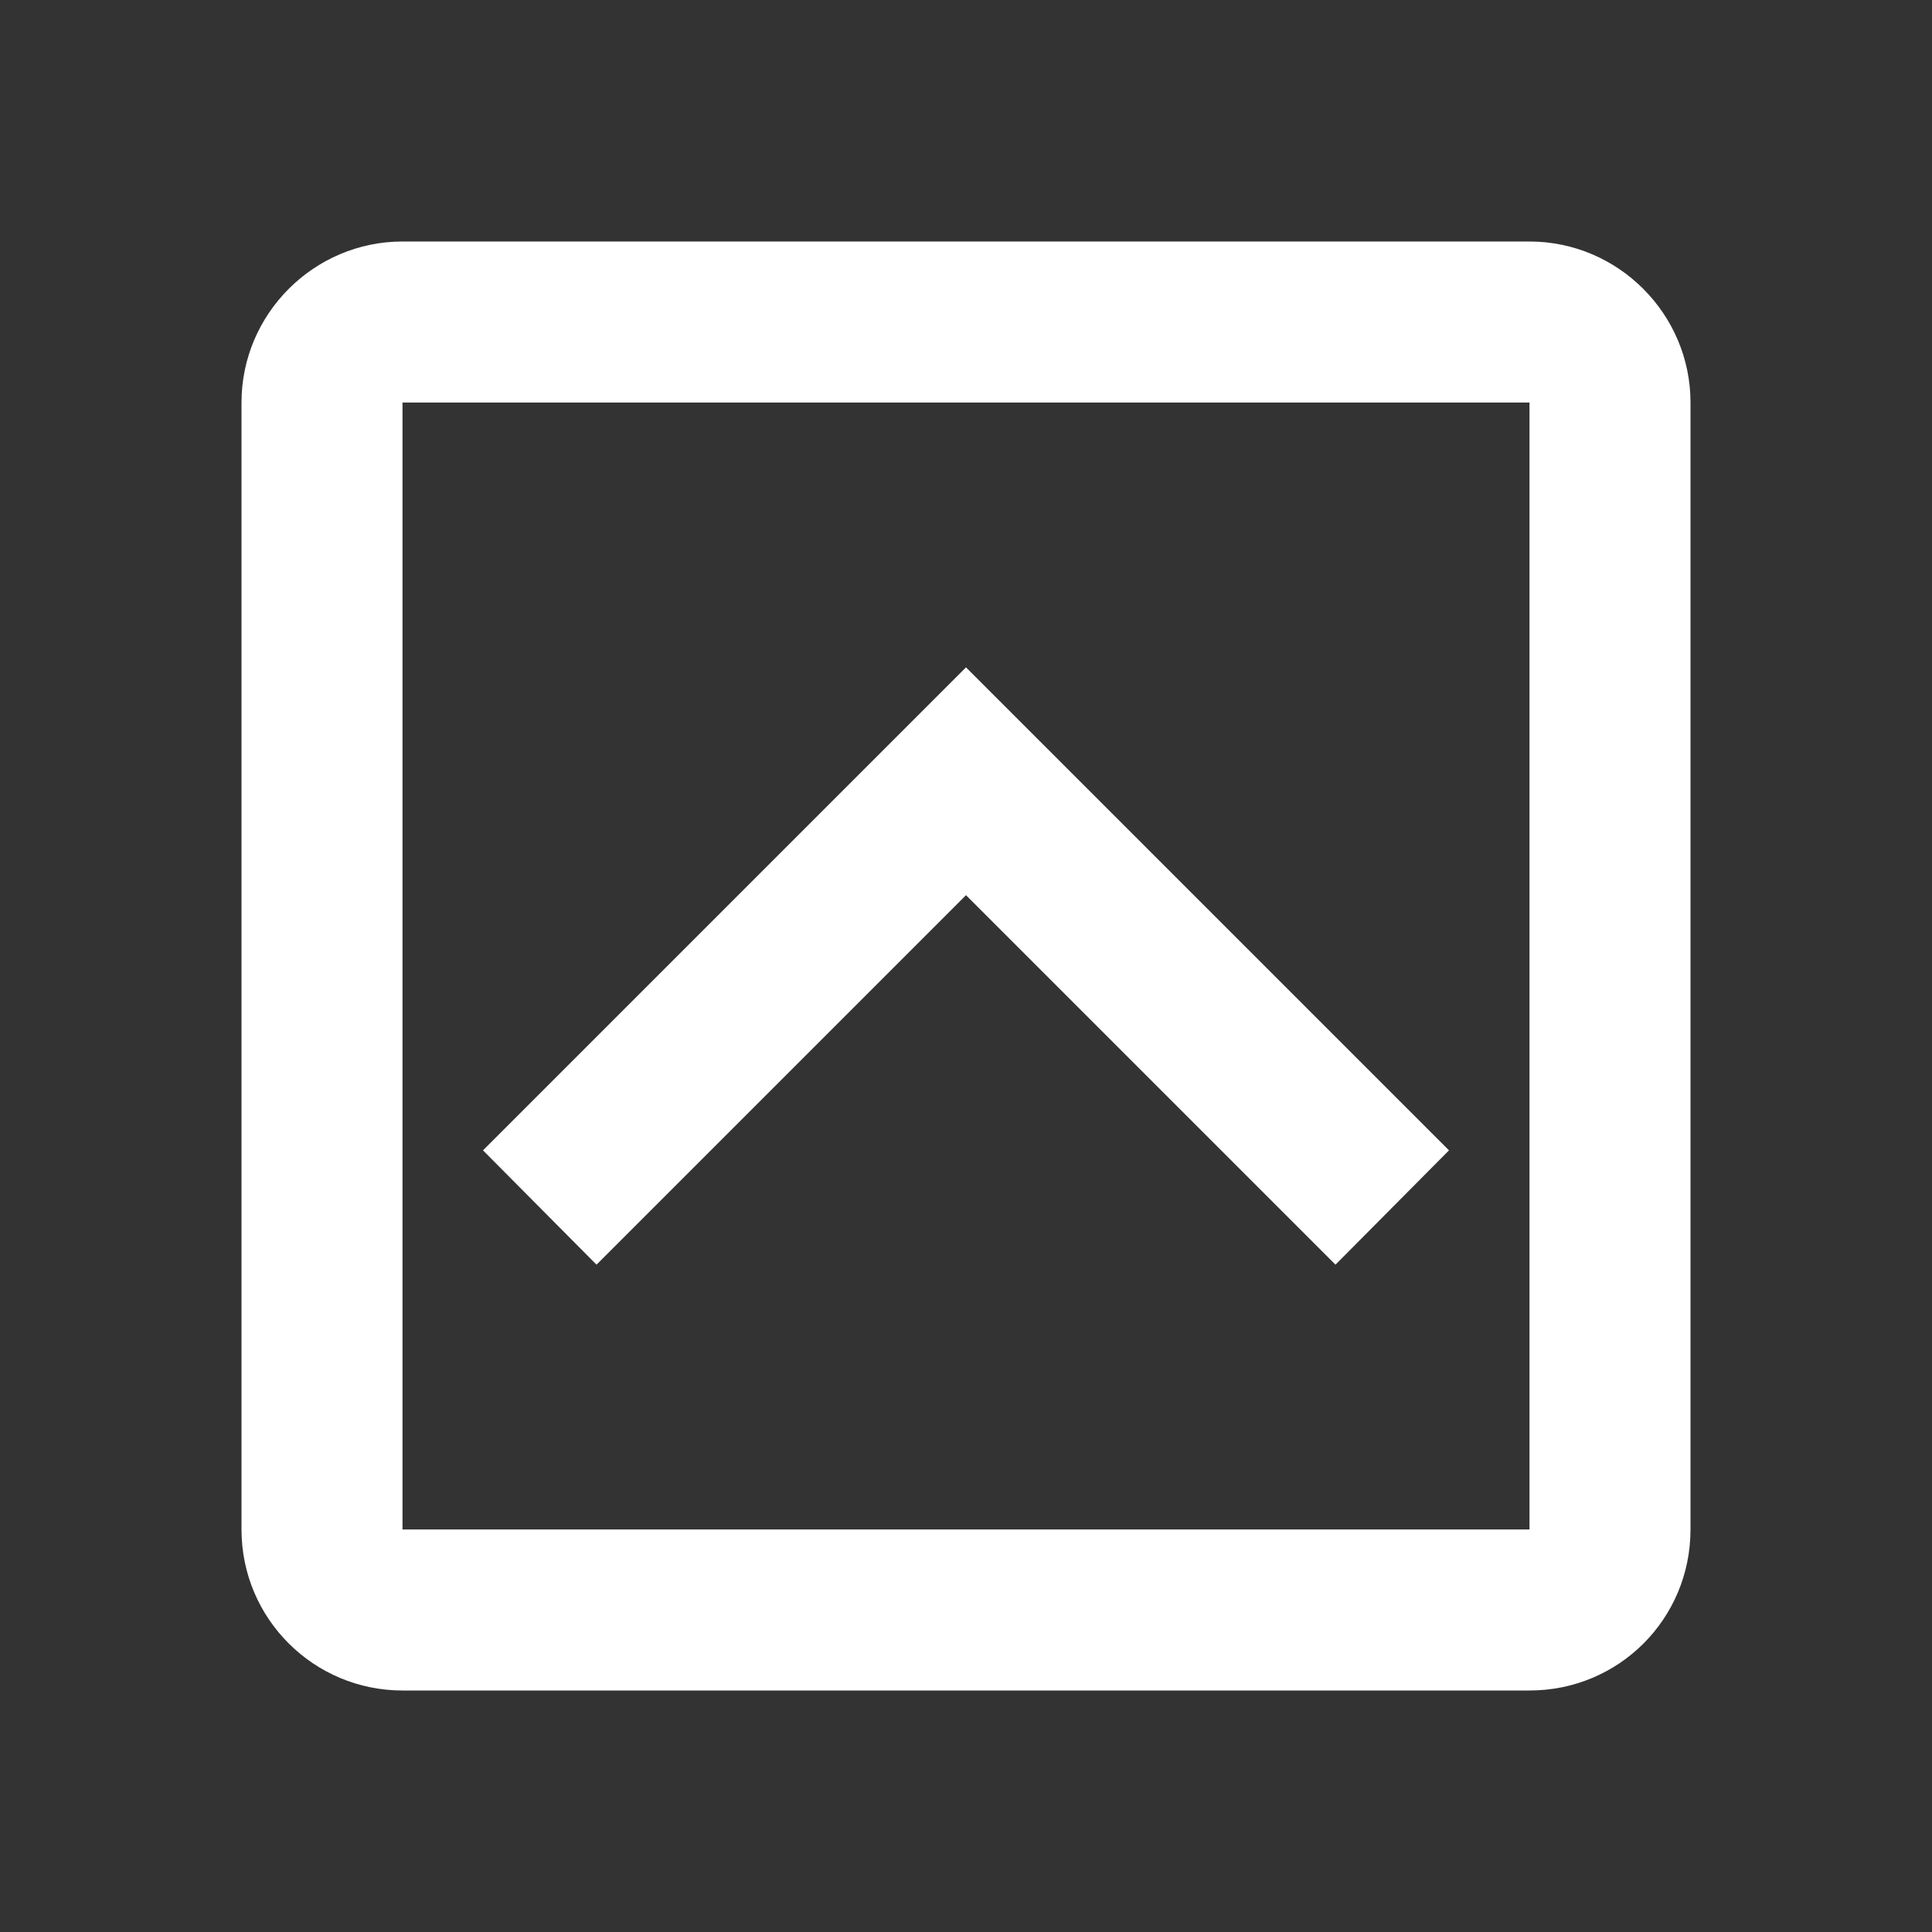 <?xml version="1.0" encoding="UTF-8"?><!DOCTYPE svg PUBLIC "-//W3C//DTD SVG 1.1//EN" "http://www.w3.org/Graphics/SVG/1.1/DTD/svg11.dtd"><svg xmlns="http://www.w3.org/2000/svg" xmlns:xlink="http://www.w3.org/1999/xlink" version="1.1" width="512" height="512" viewBox="0 0 512 512"><rect x="0" y="0" width="512" height="512" fill="#333333" stroke="none"/>    <path fill="#ffffff" transform="scale(1, -1) translate(0, -448)" glyph-name="chevron-up-box-outline" unicode="&#xF9DC;" horiz-adv-x="512" d=" M405.333 384H106.667C83.2 384 64 364.8 64 341.333V42.667C64 18.987 83.2 0 106.667 0H405.333C429.013 0 448 18.987 448 42.667V341.333C448 364.8 428.8 384 405.333 384M405.333 42.667H106.667V341.333H405.333V42.667M353.92 112.853L256 210.773L158.08 112.853L128 143.147L256 271.147L384 143.147L353.92 112.853z" /></svg>